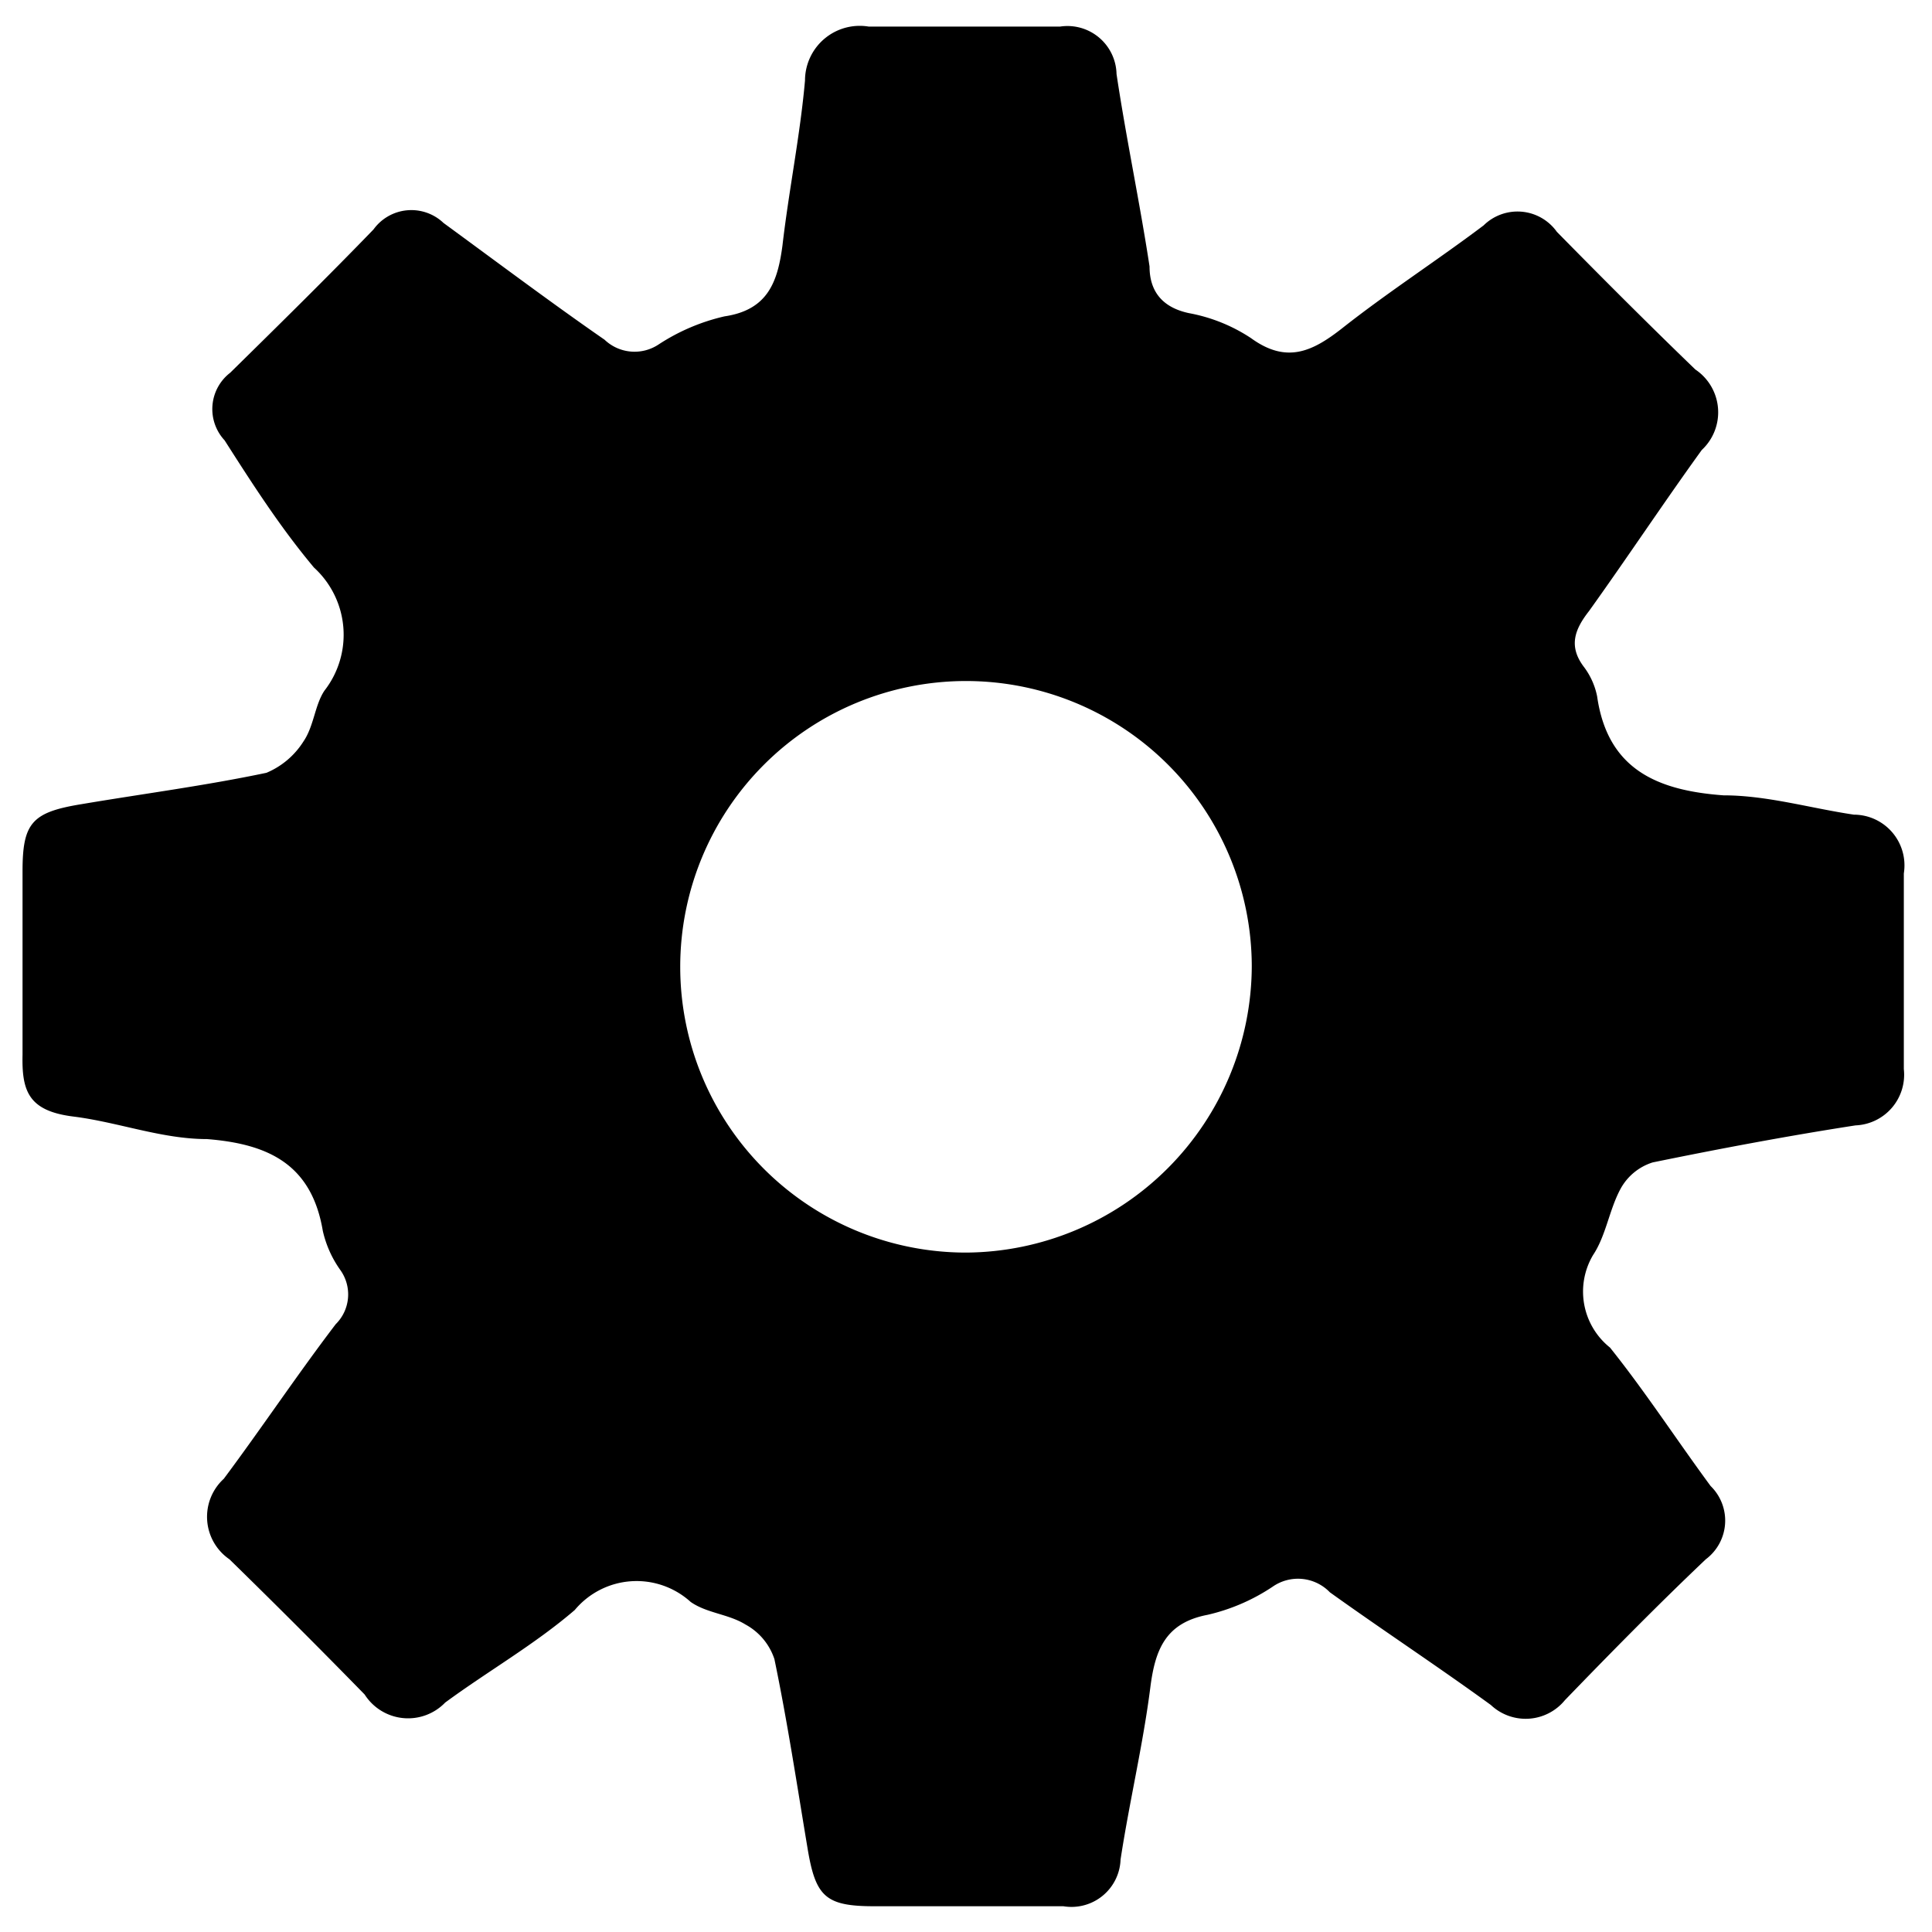 <svg id="Capa_1" data-name="Capa 1" xmlns="http://www.w3.org/2000/svg" viewBox="0 0 24 24"><path d="M12,23.68H10.86c-.61,0-.73-.12-.83-.73-.13-.78-.25-1.57-.41-2.34a.76.76,0,0,0-.36-.43c-.21-.13-.48-.14-.68-.28A1,1,0,0,0,7.14,20c-.5.43-1.08.76-1.61,1.15a.64.64,0,0,1-1-.1q-.83-.85-1.68-1.68a.64.64,0,0,1-.07-1c.47-.63.91-1.29,1.39-1.92a.52.52,0,0,0,.06-.67,1.35,1.35,0,0,1-.22-.49c-.14-.83-.68-1.08-1.44-1.14-.56,0-1.1-.21-1.66-.28s-.64-.32-.63-.77c0-.76,0-1.52,0-2.28,0-.6.12-.73.73-.83.77-.13,1.54-.23,2.3-.39a1,1,0,0,0,.46-.39c.13-.19.14-.45.26-.63A1.13,1.13,0,0,0,3.9,7.05c-.41-.49-.74-1-1.11-1.58a.57.57,0,0,1,.07-.84c.6-.59,1.2-1.18,1.78-1.78a.58.58,0,0,1,.87-.08c.67.49,1.35,1,2,1.45a.54.54,0,0,0,.67.06A2.52,2.52,0,0,1,9,3.93c.54-.08.66-.43.72-.88C9.8,2.36,9.94,1.68,10,1a.68.68,0,0,1,.79-.67c.79,0,1.59,0,2.38,0a.61.61,0,0,1,.7.59c.12.8.29,1.6.41,2.39,0,.31.16.51.49.58a2.08,2.08,0,0,1,.77.31c.44.32.76.17,1.13-.12.57-.45,1.19-.85,1.76-1.28a.6.6,0,0,1,.91.08c.57.58,1.14,1.15,1.72,1.71a.64.64,0,0,1,.08,1c-.47.65-.92,1.33-1.4,2-.18.23-.26.44-.06.7a.9.9,0,0,1,.16.36c.13.91.75,1.17,1.57,1.23.54,0,1.08.16,1.62.24a.63.63,0,0,1,.62.73q0,1.22,0,2.43a.63.63,0,0,1-.6.7c-.84.13-1.69.29-2.52.46a.69.69,0,0,0-.4.33c-.14.26-.18.58-.34.82A.89.89,0,0,0,20,16.74c.44.55.83,1.15,1.25,1.72a.6.6,0,0,1-.06.91c-.6.57-1.18,1.16-1.75,1.75a.63.63,0,0,1-.92.06c-.66-.48-1.33-.92-2-1.4a.55.55,0,0,0-.71-.07,2.43,2.43,0,0,1-.81.35c-.52.1-.65.43-.71.9-.09.71-.26,1.42-.37,2.14a.61.61,0,0,1-.71.58ZM15.55,12A3.55,3.55,0,1,0,12,15.56,3.57,3.57,0,0,0,15.55,12Z"/></svg>